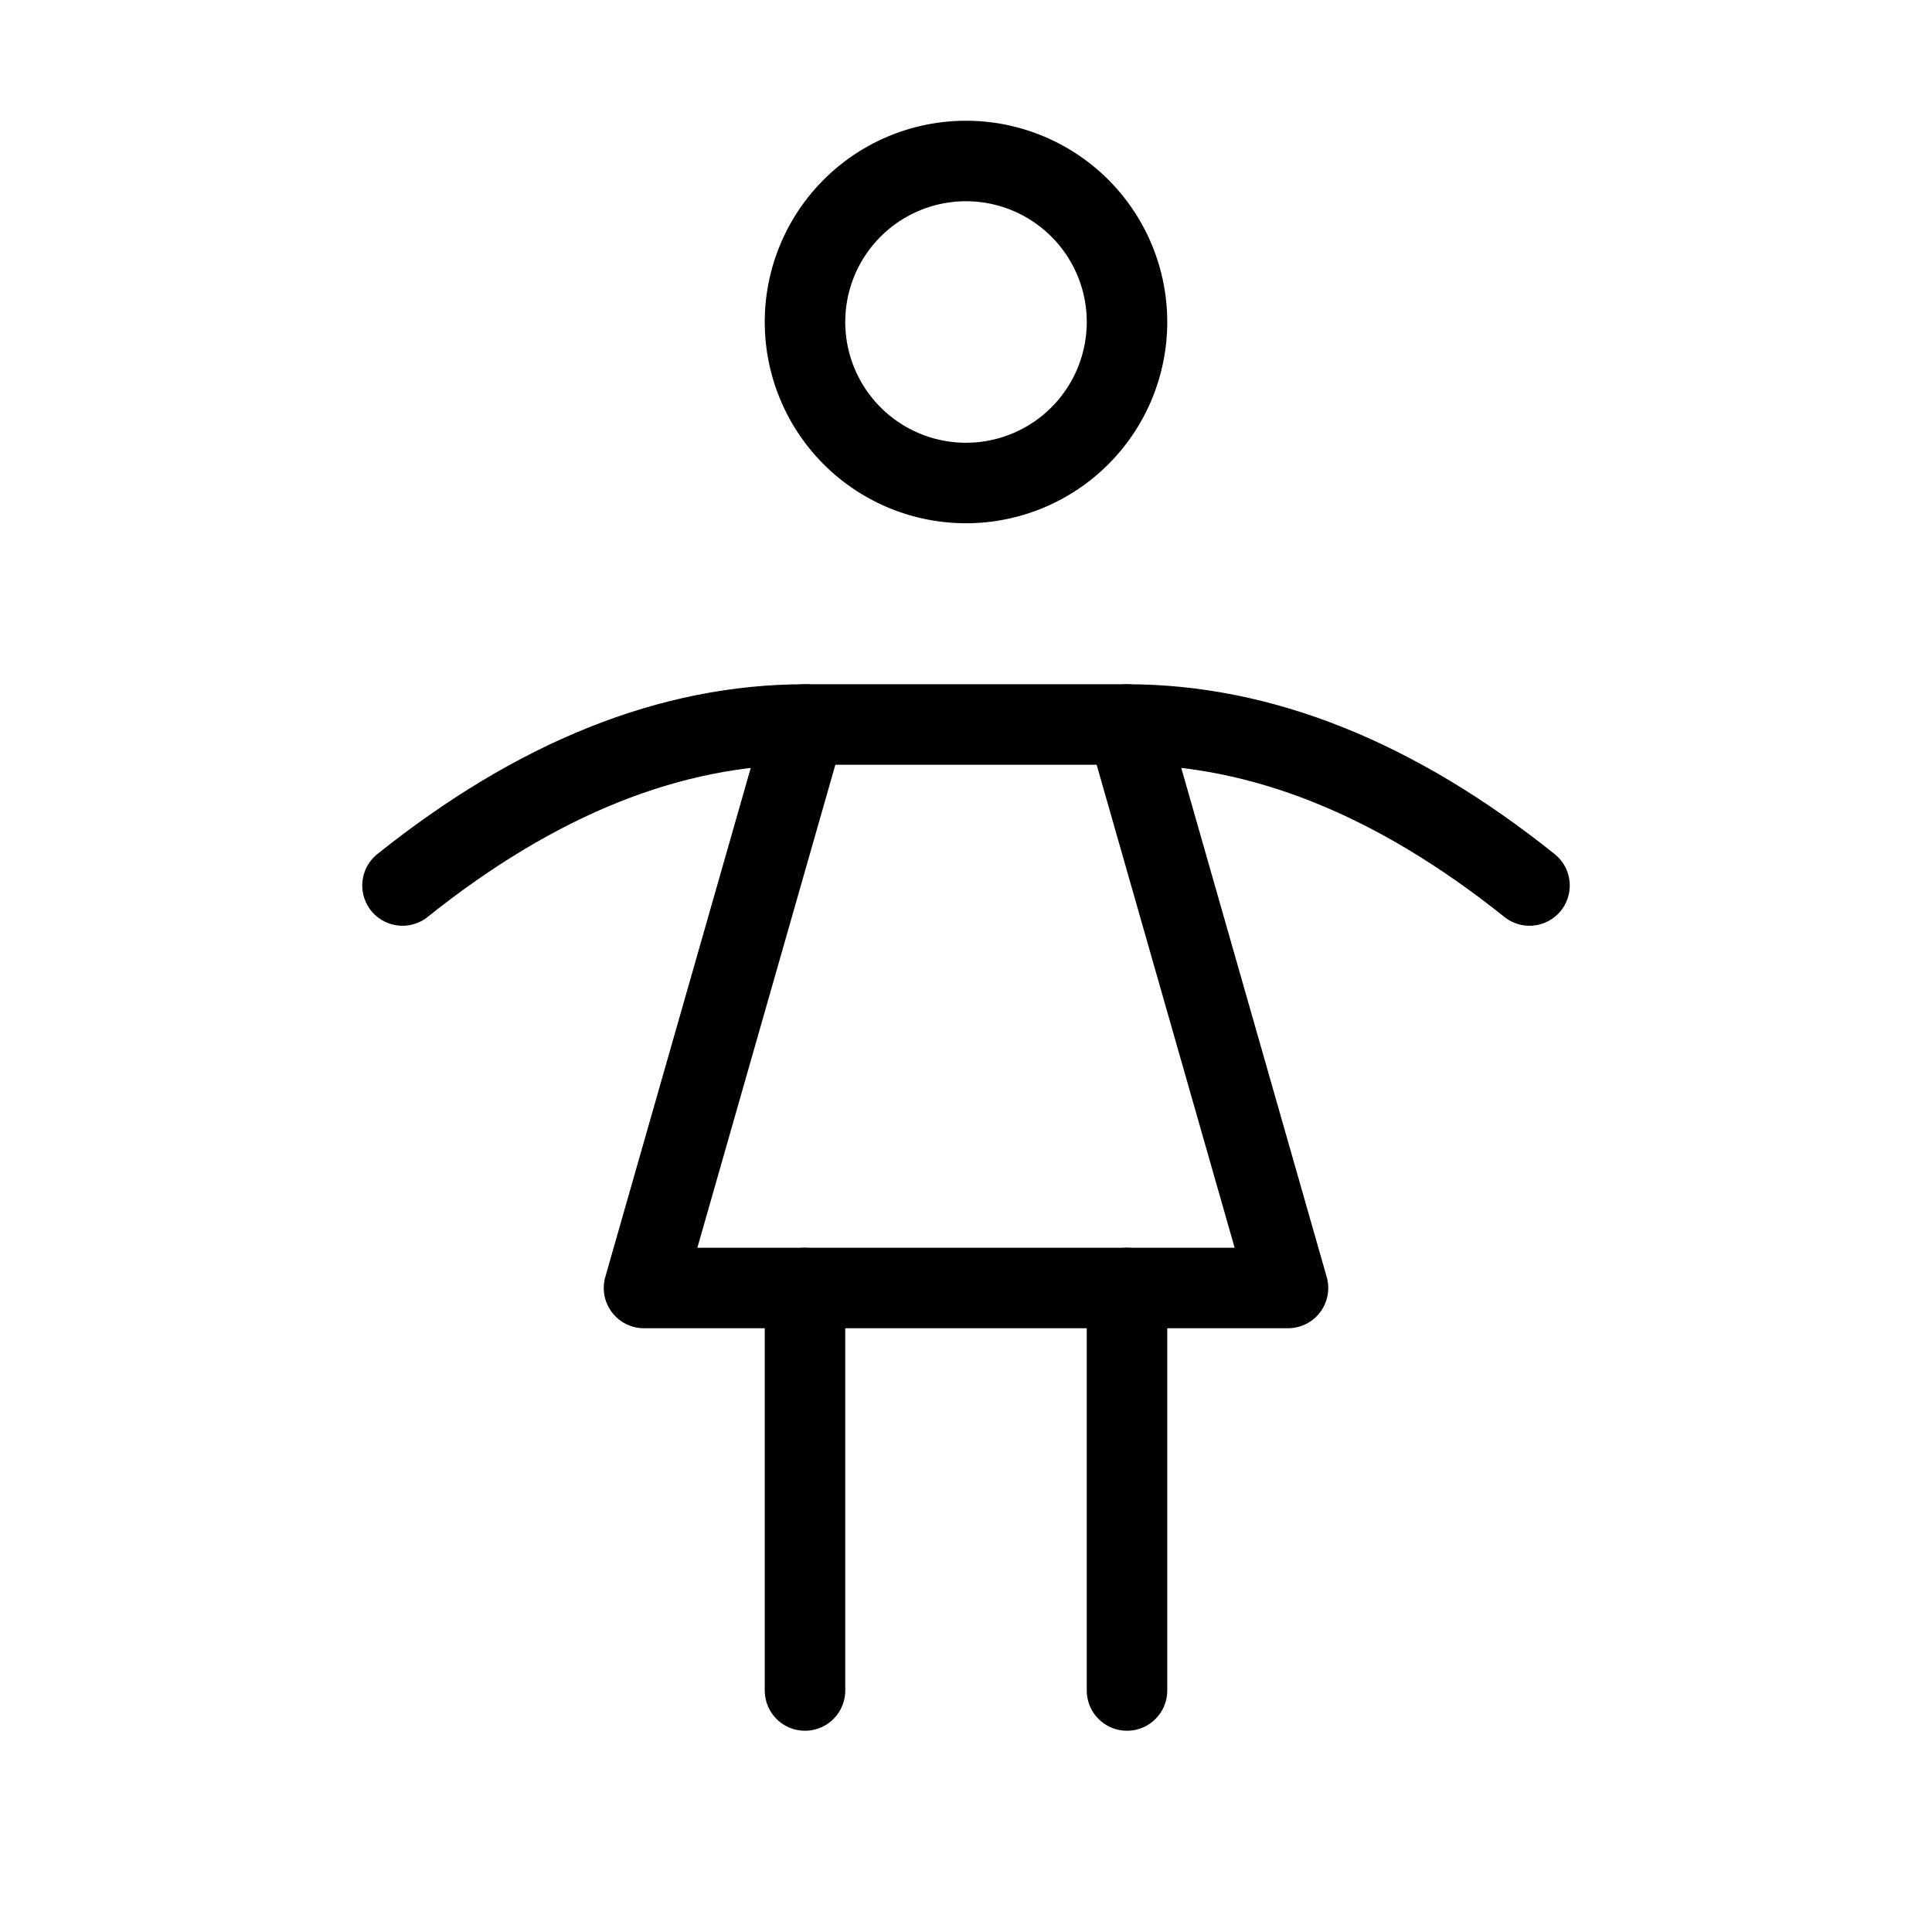 <svg xmlns="http://www.w3.org/2000/svg" viewBox="0 0 24 24" stroke-width="1" stroke="currentColor" fill="none" stroke-linecap="round" stroke-linejoin="round">
  <path stroke="none" d="M0 0h24v24H0z" fill="none"/>
  <path d="M10 16v5" />
  <path d="M14 16v5" />
  <path d="M8 16h8l-2 -7h-4z" />
  <path d="M5 11c1.667 -1.333 3.333 -2 5 -2" />
  <path d="M19 11c-1.667 -1.333 -3.333 -2 -5 -2" />
  <path d="M12 4m-2 0a2 2 0 1 0 4 0a2 2 0 1 0 -4 0" />
</svg>


